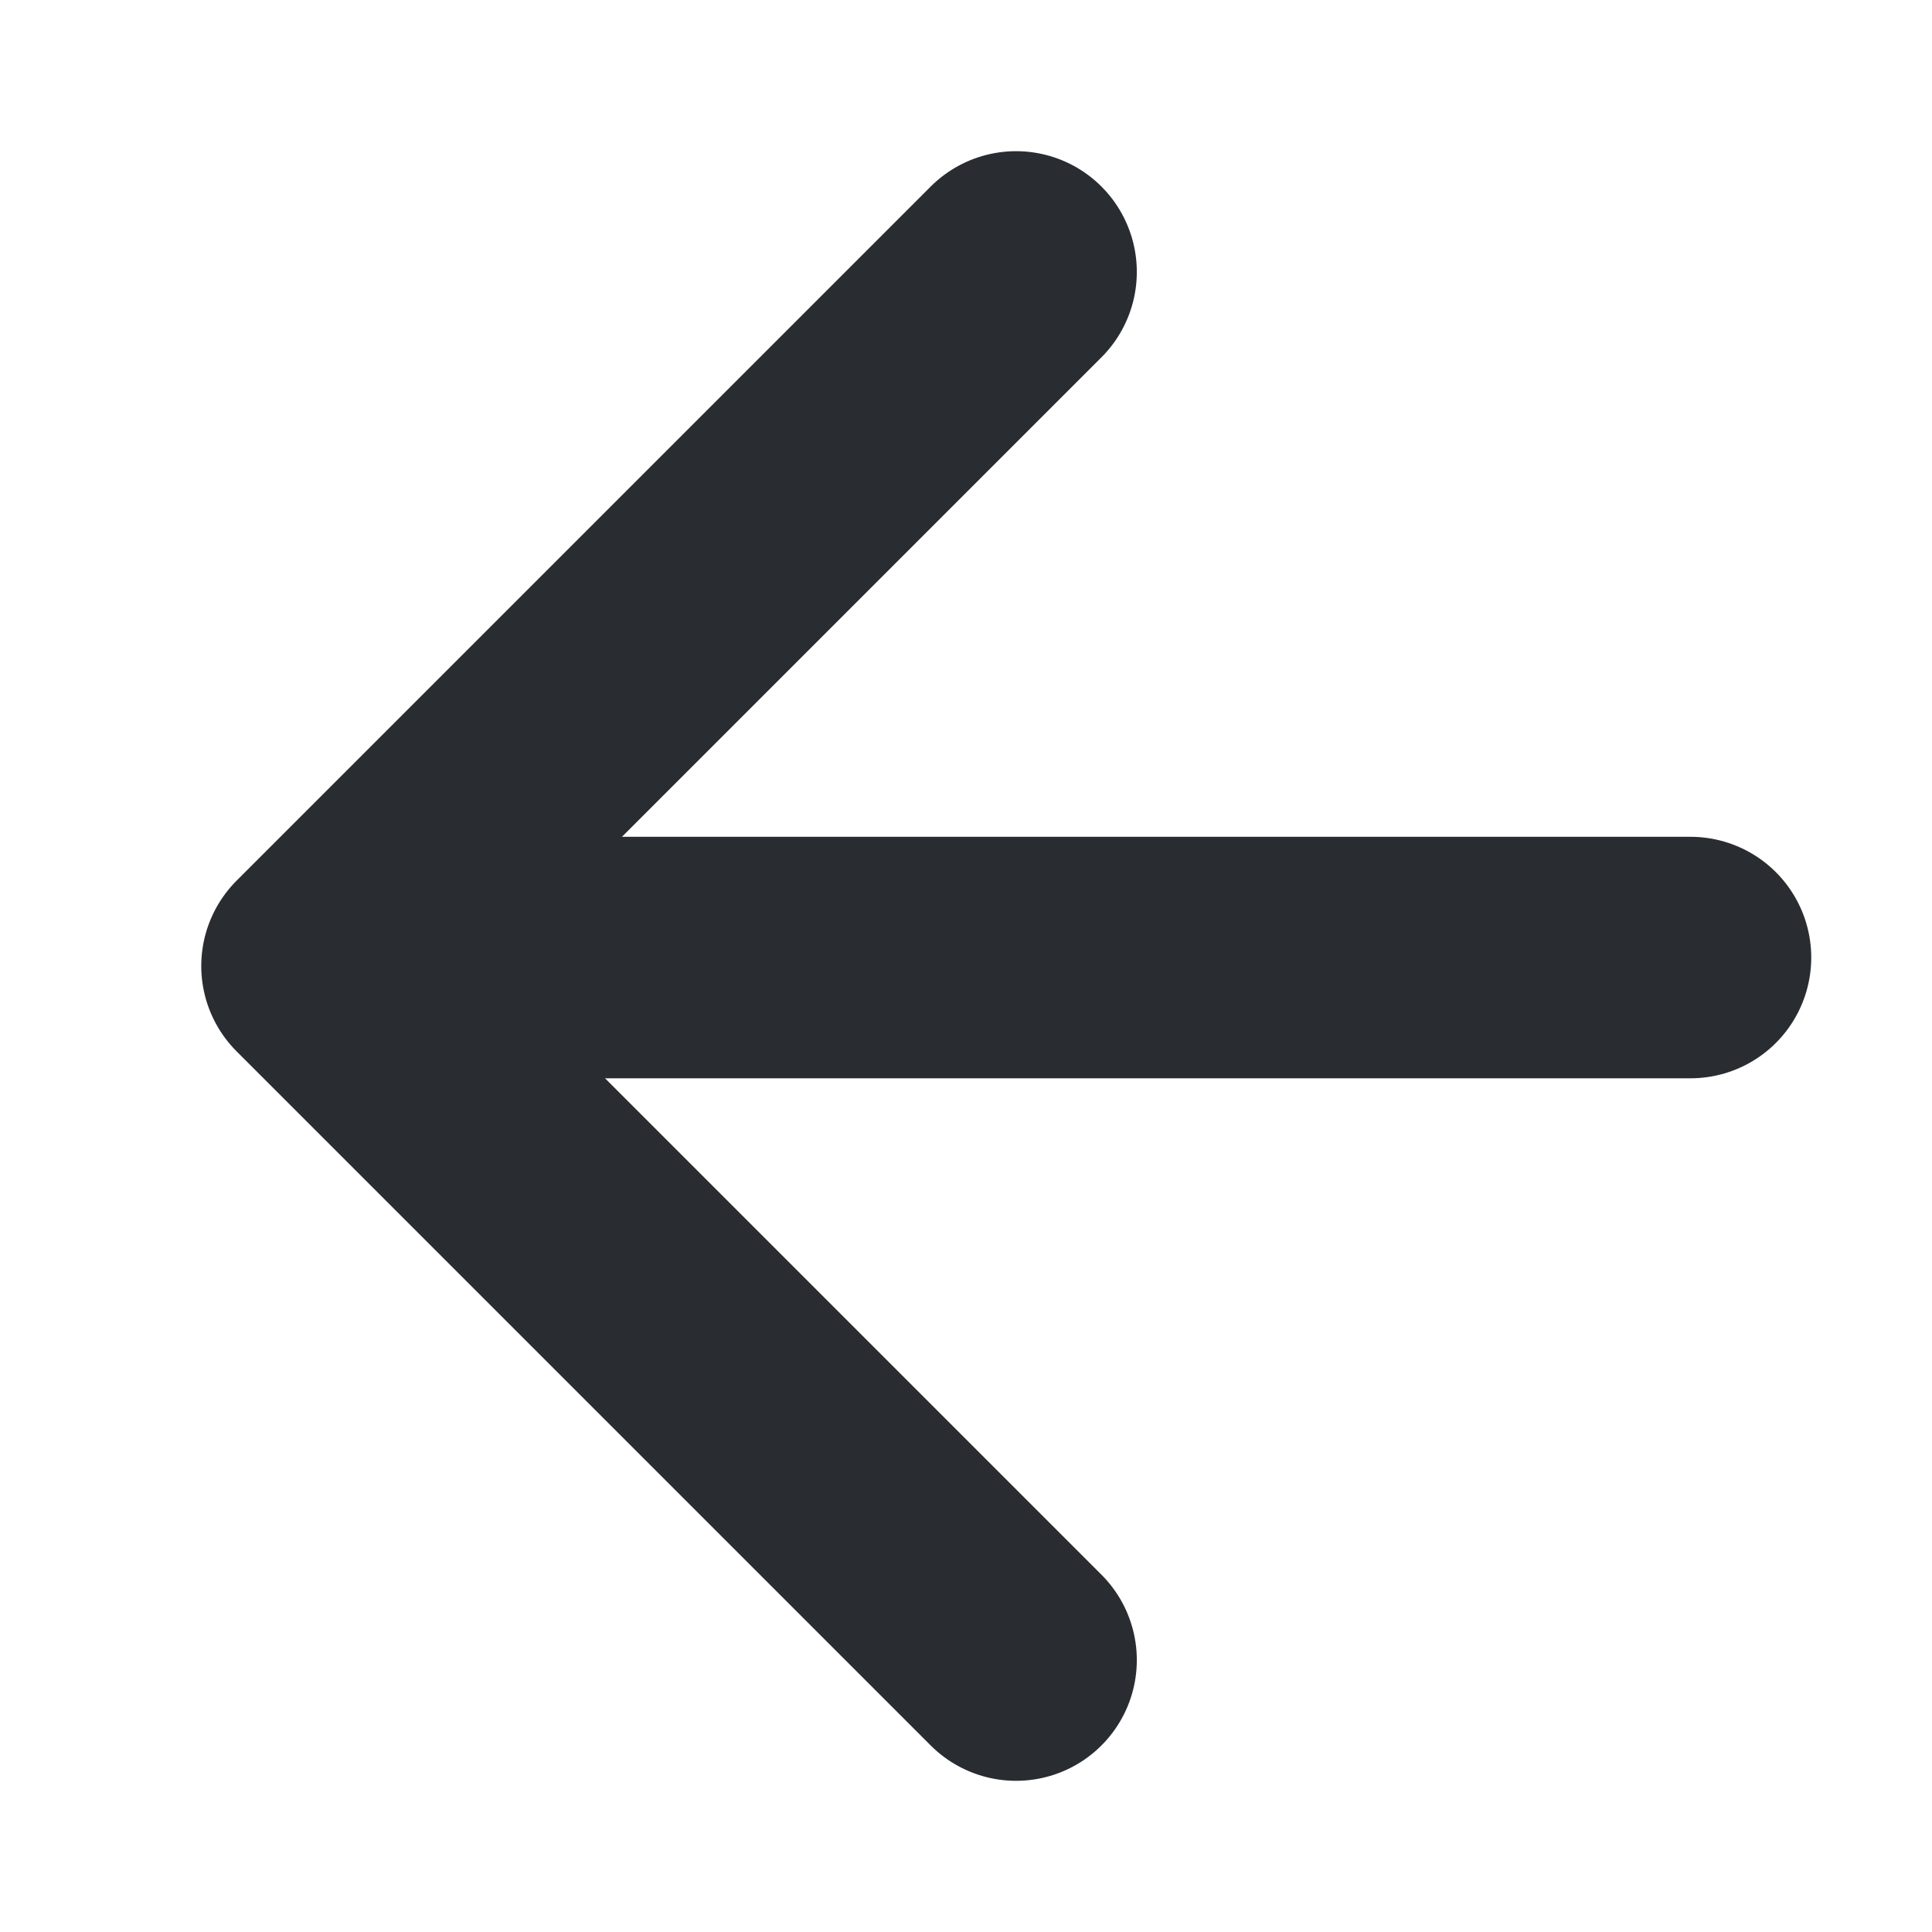 <svg width="24" height="24" viewBox="0 0 24 24" fill="none" xmlns="http://www.w3.org/2000/svg">
<path d="M12.622 20.622L4 12L12.622 3.378" stroke="#292D32" stroke-width="3" stroke-linecap="round" stroke-linejoin="round"/>
<path d="M6 11.895H21" stroke="#292D32" stroke-width="3" stroke-linecap="round" stroke-linejoin="round"/>
</svg>
